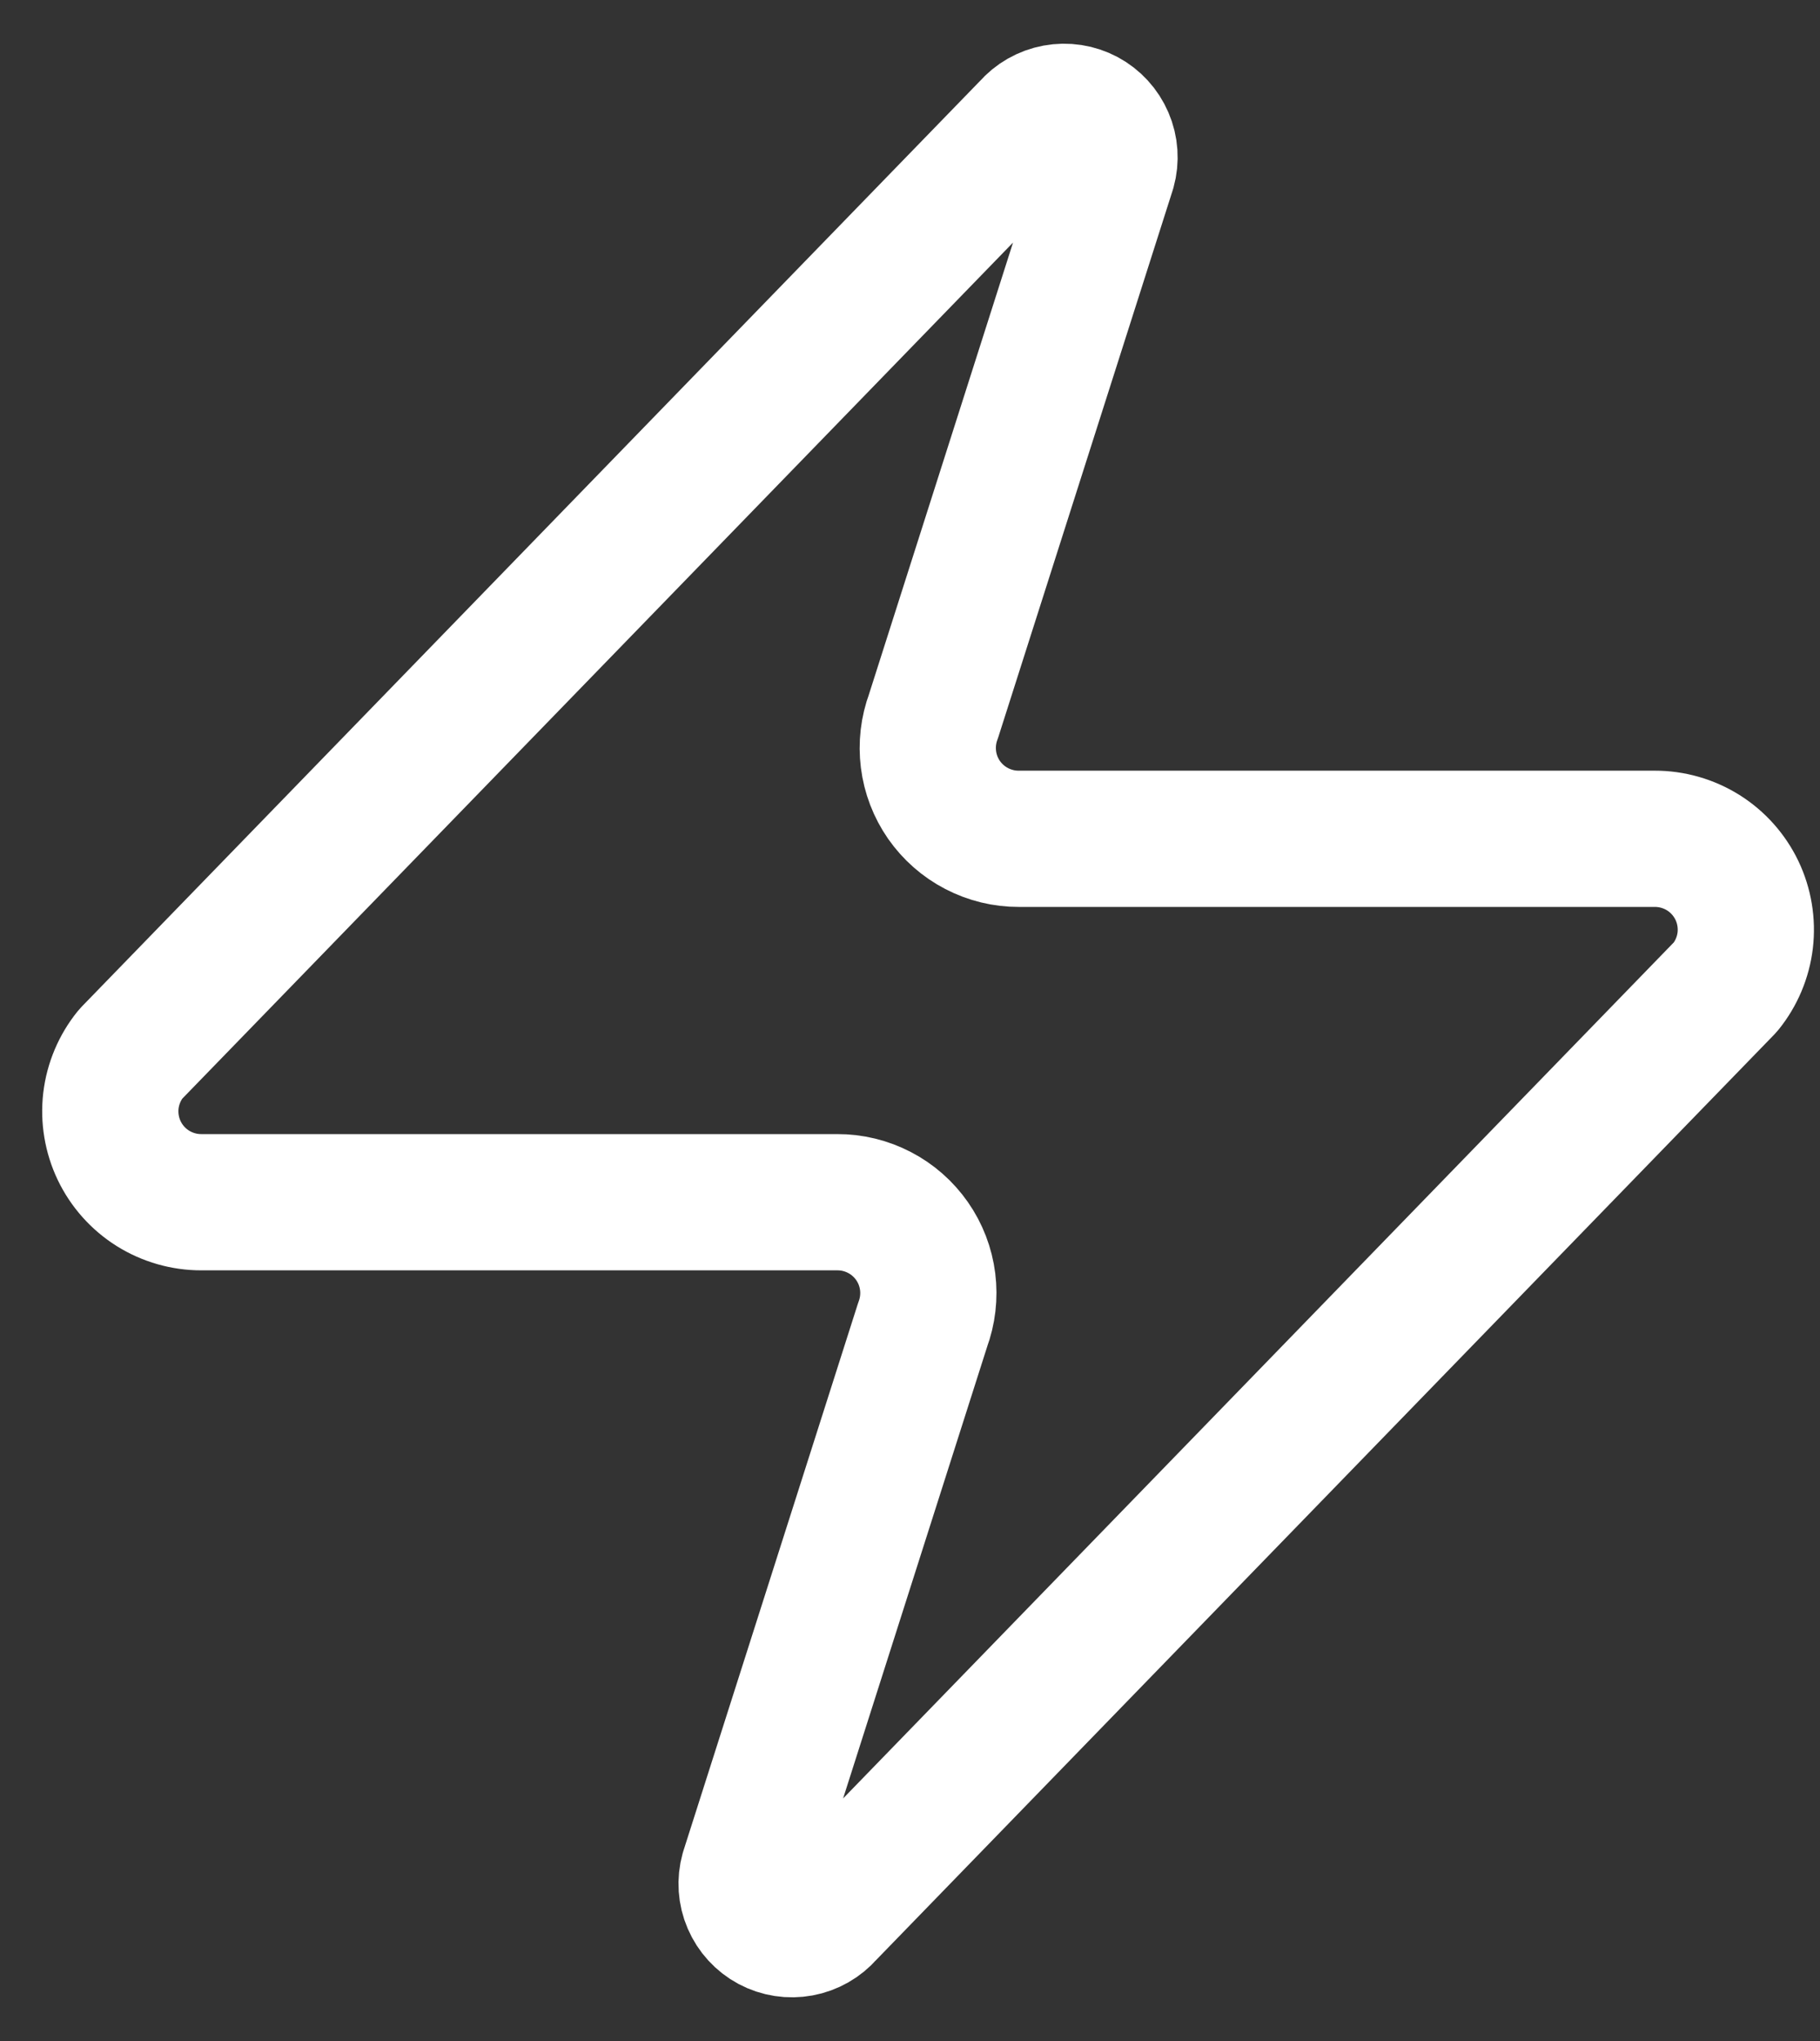 <svg width="33" height="37" viewBox="0 0 33 37" fill="none" xmlns="http://www.w3.org/2000/svg">
<rect x="0" y="0" width="33" height="37" fill="#333333" stroke="none"/>
<path d="M3.652 21.794C3.341 21.795 3.035 21.707 2.771 21.542C2.507 21.376 2.296 21.139 2.161 20.858C2.027 20.577 1.975 20.263 2.011 19.954C2.048 19.644 2.172 19.351 2.368 19.109L18.672 2.311C18.794 2.17 18.961 2.075 19.145 2.041C19.328 2.007 19.518 2.036 19.683 2.124C19.847 2.212 19.977 2.354 20.051 2.526C20.125 2.697 20.138 2.889 20.088 3.069L16.926 12.983C16.833 13.232 16.802 13.501 16.835 13.765C16.868 14.03 16.965 14.282 17.117 14.501C17.27 14.719 17.473 14.898 17.709 15.02C17.945 15.143 18.208 15.207 18.474 15.206H30.003C30.314 15.205 30.62 15.293 30.884 15.458C31.148 15.624 31.359 15.861 31.494 16.142C31.628 16.423 31.68 16.737 31.644 17.046C31.607 17.356 31.483 17.649 31.287 17.891L14.983 34.689C14.861 34.83 14.694 34.925 14.51 34.959C14.327 34.993 14.137 34.964 13.972 34.876C13.808 34.788 13.678 34.646 13.604 34.474C13.53 34.303 13.517 34.111 13.567 33.931L16.729 24.017C16.822 23.767 16.853 23.499 16.82 23.235C16.787 22.971 16.69 22.718 16.538 22.5C16.385 22.281 16.182 22.102 15.946 21.98C15.71 21.857 15.447 21.793 15.181 21.794H3.652Z" stroke="white" stroke-width="2.47" stroke-linecap="round" stroke-linejoin="round"/>
</svg>
